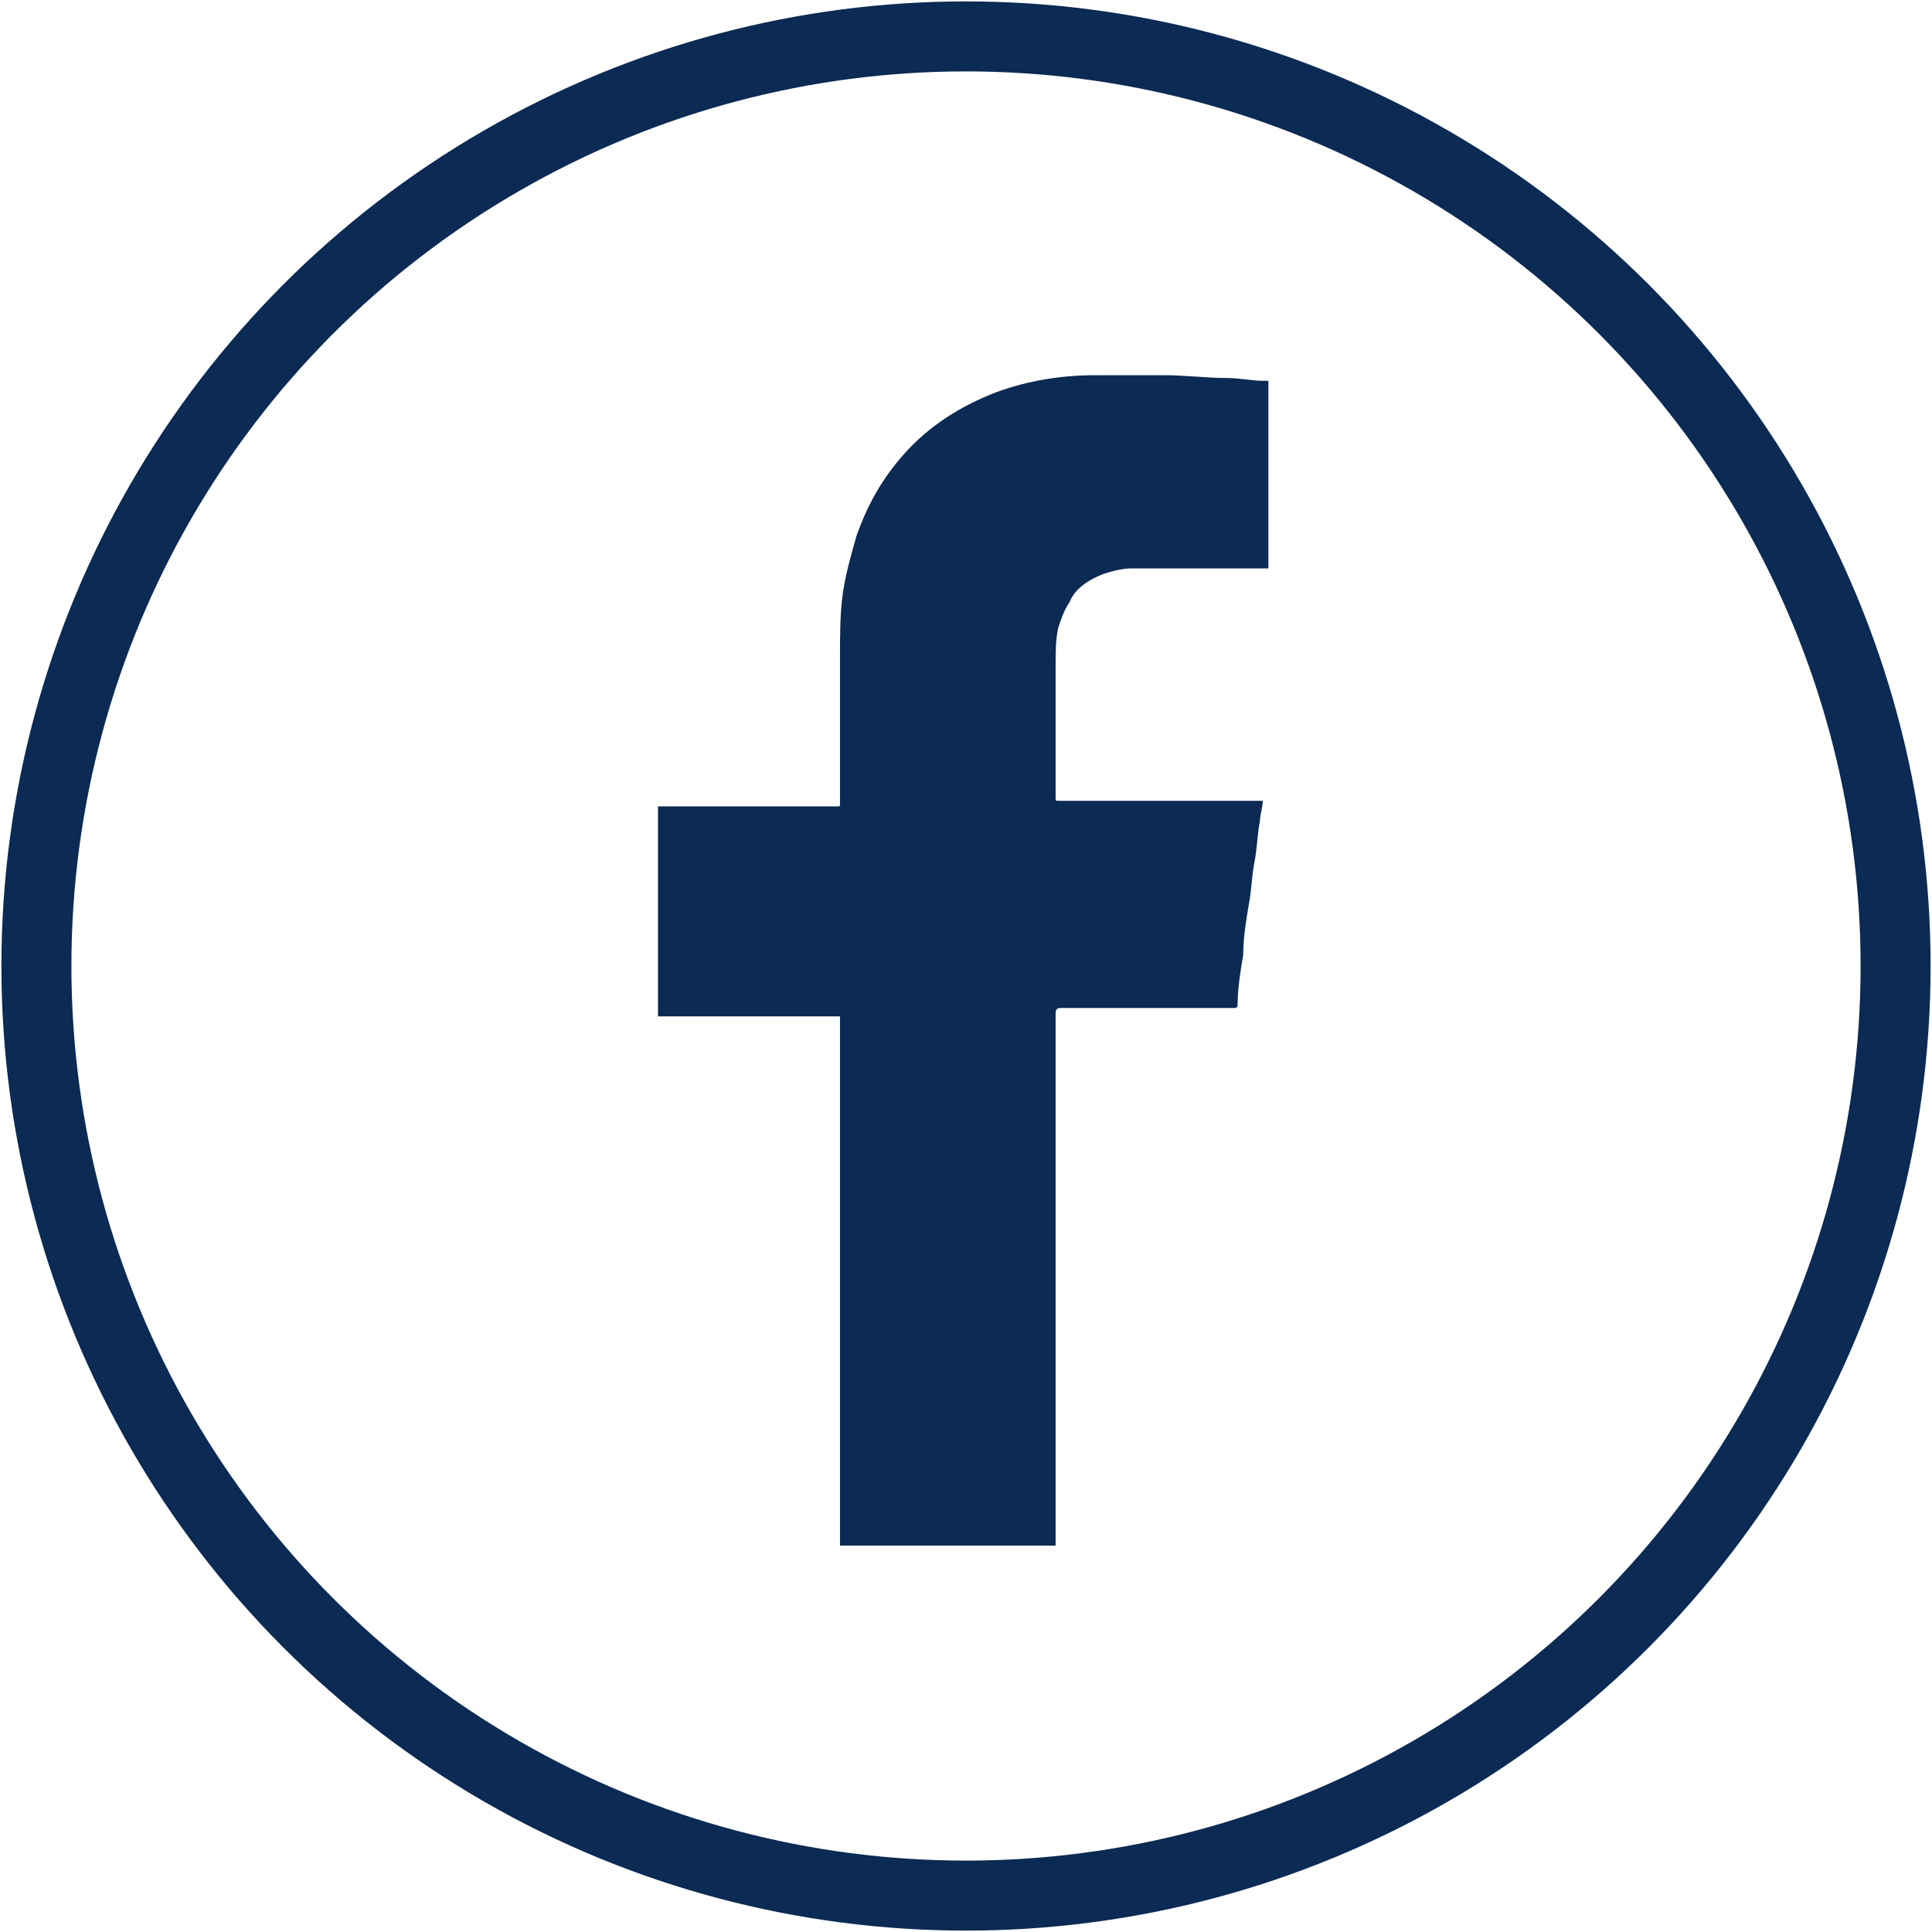 <?xml version="1.0" encoding="utf-8"?>
<!-- Generator: Adobe Illustrator 27.0.1, SVG Export Plug-In . SVG Version: 6.00 Build 0)  -->
<svg version="1.1" id="facebook" xmlns="http://www.w3.org/2000/svg" xmlns:xlink="http://www.w3.org/1999/xlink" x="0px" y="0px"
	 viewBox="0 0 69 69" style="enable-background:new 0 0 69 69;" xml:space="preserve">
<style type="text/css">
	.st0{fill:none;stroke:#0B2A54;stroke-width:2.5;stroke-miterlimit:10;}
	.st1{fill:#0B2A54;}
</style>
<g>
	<circle id="outline" class="st0" cx="34.5" cy="34.5" r="33.2"/>
	<path id="fb" class="st1" d="M23.5,36.3v-7.5h6.4c0.1,0,0.1,0,0.1-0.1v-5.3c0-0.7,0-1.5,0.1-2.2c0.1-0.7,0.3-1.4,0.5-2.1
		c0.4-1.1,0.9-2,1.7-2.9c0.9-1,2-1.7,3.3-2.2c1.1-0.4,2.3-0.6,3.5-0.6h0c0.5,0,0.9,0,1.4,0h0.1c0.3,0,0.7,0,1,0
		c0.7,0,1.5,0.1,2.2,0.1c0.5,0,0.9,0.1,1.3,0.1c0.1,0,0.1,0,0.2,0v6.7h-3.7c-0.4,0-0.8,0-1.2,0c-0.3,0-0.7,0.1-1,0.2
		c-0.5,0.2-1,0.5-1.2,1c-0.2,0.3-0.3,0.6-0.4,0.9c-0.1,0.4-0.1,0.9-0.1,1.3v4.8c0,0.1,0,0.1,0.1,0.1h7.3c0,0,0,0,0,0v0
		c0,0.2-0.1,0.5-0.1,0.7c-0.1,0.5-0.1,1-0.2,1.5c-0.1,0.5-0.1,1-0.2,1.5c-0.1,0.6-0.2,1.2-0.2,1.8c-0.1,0.6-0.2,1.2-0.2,1.8
		c0,0.1-0.1,0.1-0.1,0.1h-6.2c-0.1,0-0.2,0-0.2,0.2v19c0,0-0.1,0-0.1,0H30V36.3c0,0-0.1,0-0.1,0L23.5,36.3L23.5,36.3L23.5,36.3z"/>
</g>
</svg>
